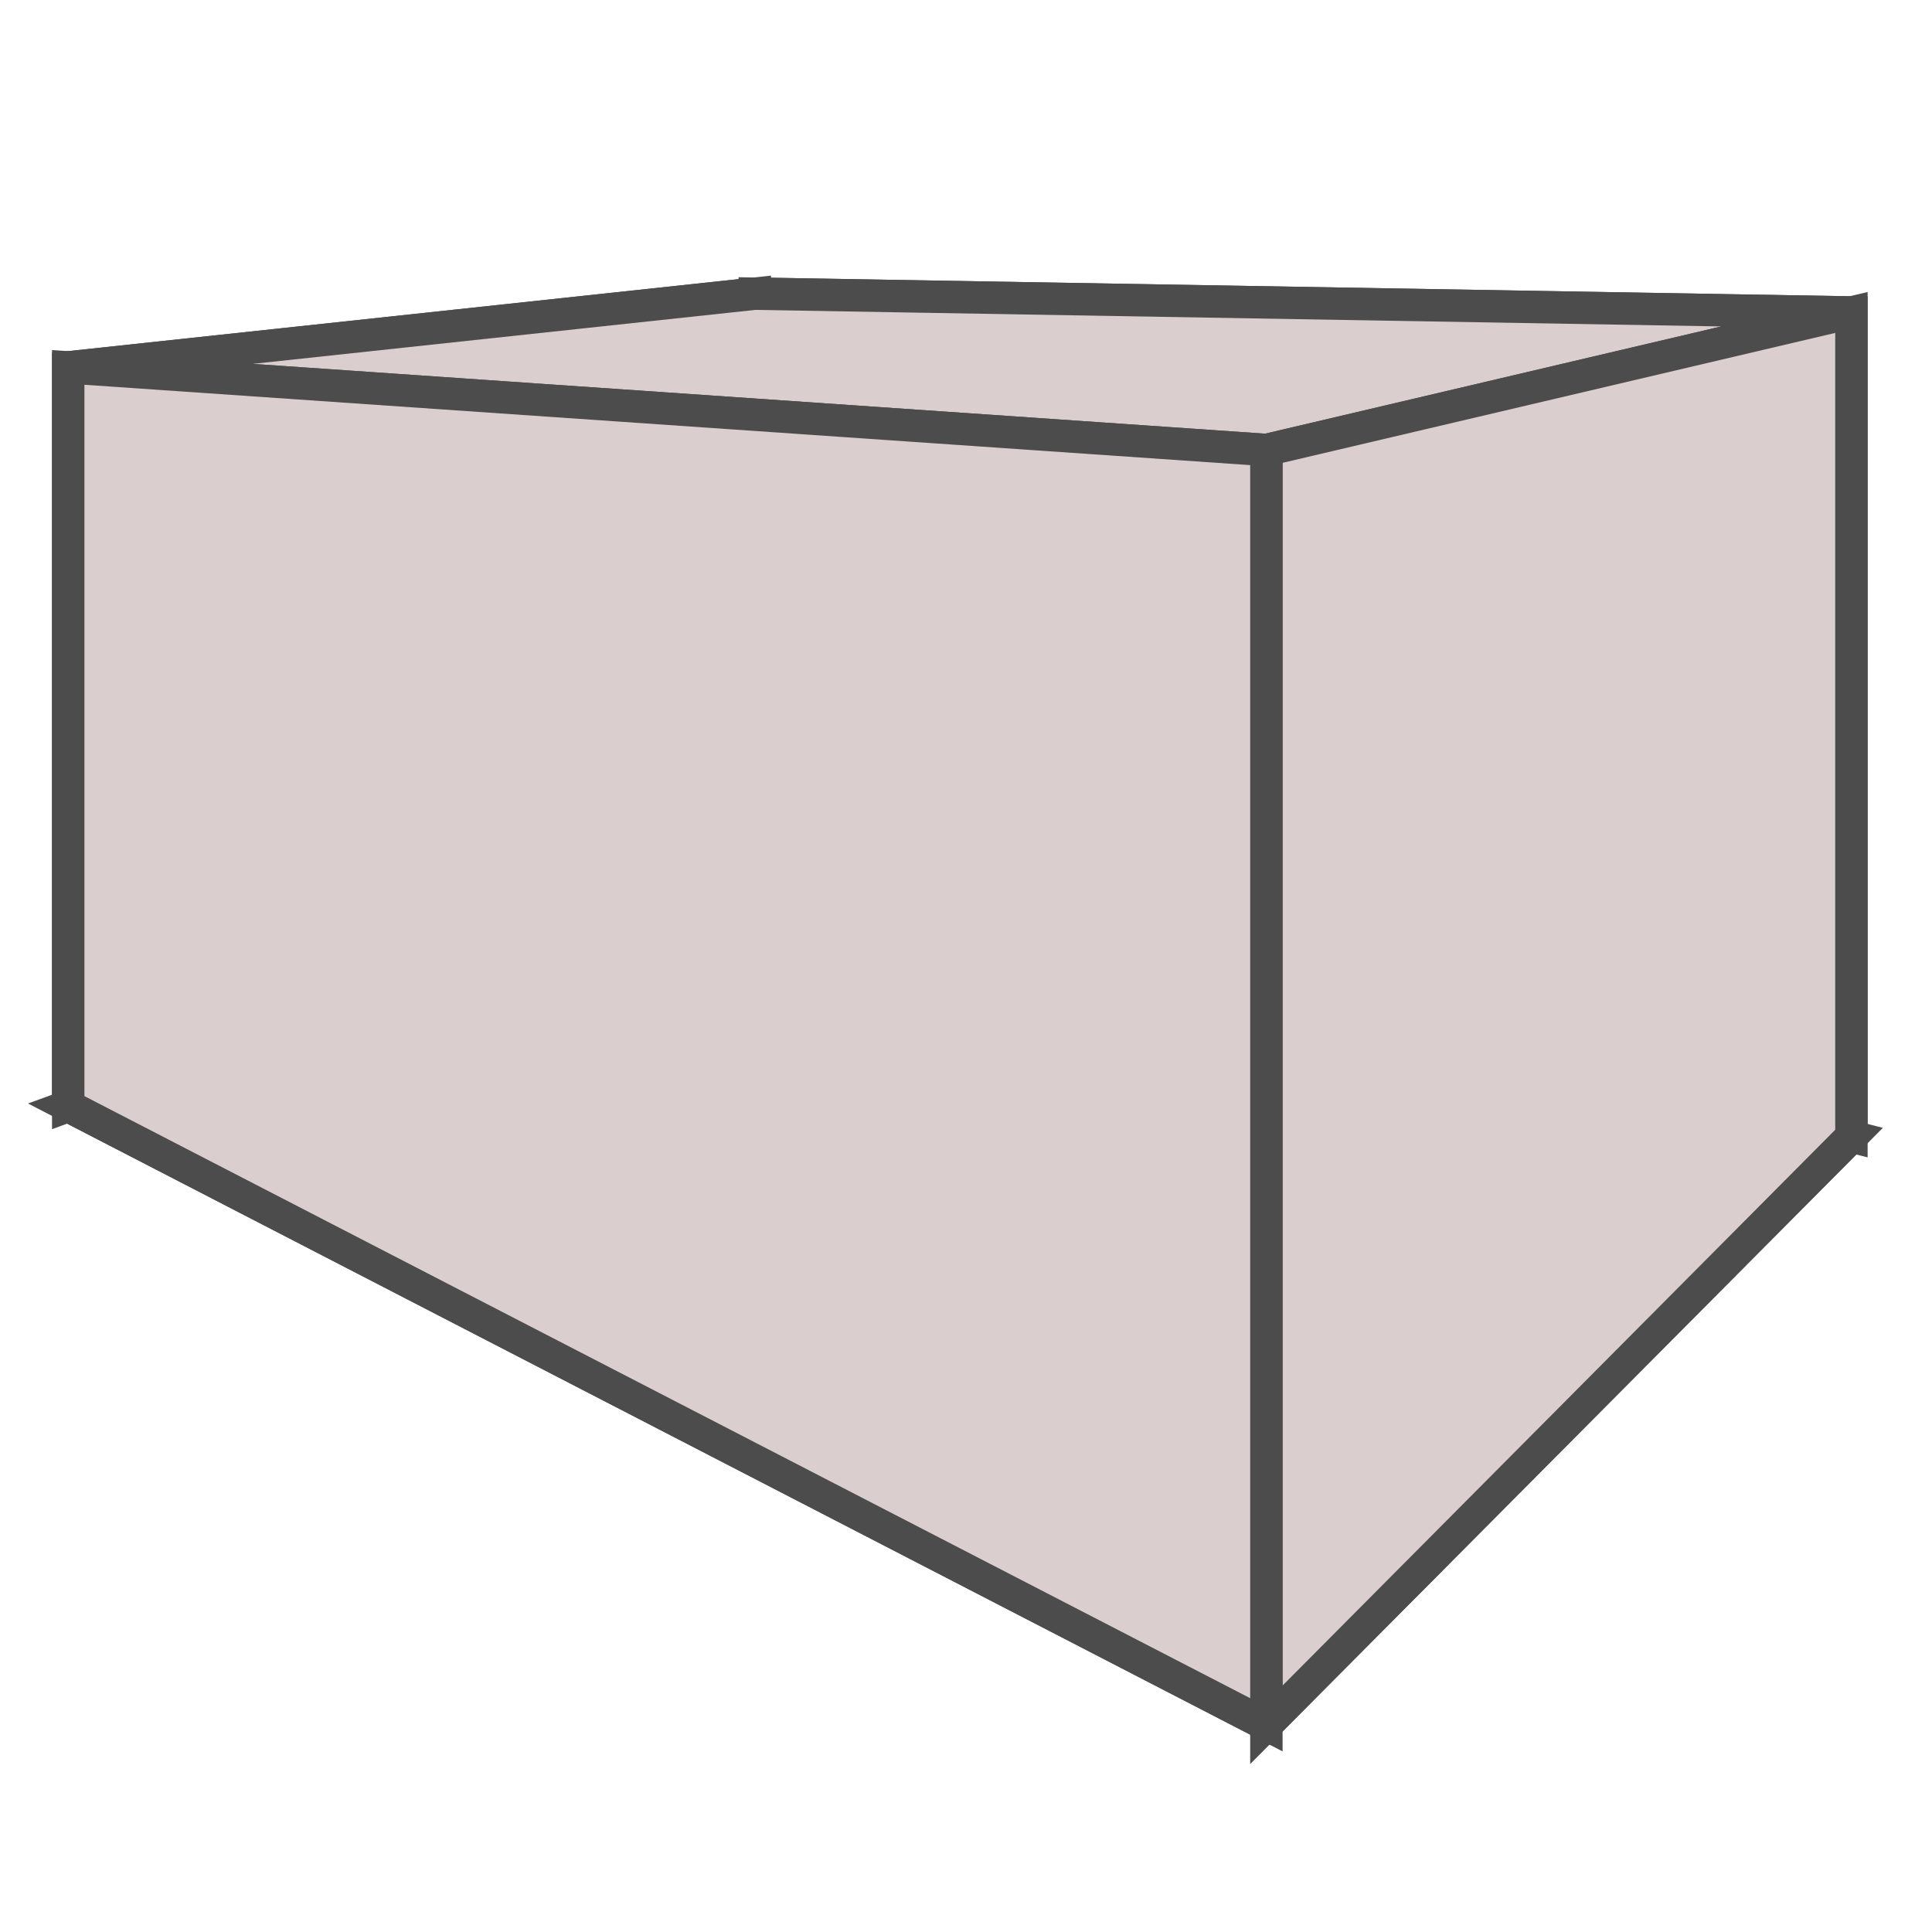 <?xml version="1.0" encoding="UTF-8" standalone="no"?>
<!-- Created with Inkscape (http://www.inkscape.org/) -->

<svg
   xmlns:dc="http://purl.org/dc/elements/1.1/"
   xmlns:cc="http://creativecommons.org/ns#"
   xmlns:rdf="http://www.w3.org/1999/02/22-rdf-syntax-ns#"
   xmlns:svg="http://www.w3.org/2000/svg"
   xmlns="http://www.w3.org/2000/svg"
   xmlns:sodipodi="http://sodipodi.sourceforge.net/DTD/sodipodi-0.dtd"
   xmlns:inkscape="http://www.inkscape.org/namespaces/inkscape"
   width="48"
   height="48"
   id="svg2"
   version="1.1"
   inkscape:version="0.48.0 r9654"
   sodipodi:docname="cgrid.svg">
  <defs
     id="defs4">
    <inkscape:perspective
       sodipodi:type="inkscape:persp3d"
       inkscape:vp_x="-39.310851 : 41.698514 : 1"
       inkscape:vp_y="4.6193459e-14 : 859.61423 : 0"
       inkscape:vp_z="72.567324 : 46.482449 : 1"
       inkscape:persp3d-origin="54.10619 : 8.6095899 : 1"
       id="perspective6399" />
  </defs>
  <sodipodi:namedview
     id="base"
     pagecolor="#ffffff"
     bordercolor="#666666"
     borderopacity="1.0"
     inkscape:pageopacity="0.0"
     inkscape:pageshadow="2"
     inkscape:zoom="16.291667"
     inkscape:cx="24"
     inkscape:cy="28.910486"
     inkscape:document-units="px"
     inkscape:current-layer="layer1"
     showgrid="false"
     inkscape:snap-global="false"
     inkscape:window-width="1280"
     inkscape:window-height="995"
     inkscape:window-x="1680"
     inkscape:window-y="26"
     inkscape:window-maximized="1" />
  <g
     inkscape:label="Layer 1"
     inkscape:groupmode="layer"
     id="layer1"
     transform="translate(0,-1004.362)">
    <g
       sodipodi:type="inkscape:box3d"
       style="fill:#dacece;fill-opacity:1;stroke:#4c4c4c;stroke-opacity:1"
       id="g6471"
       inkscape:perspectiveID="#perspective6399"
       inkscape:corner0="1.2781554 : 0.031001673 : 0 : 1"
       inkscape:corner7="0.31993415 : -0.017630335 : 0.72210388 : 1">
      <path
         sodipodi:type="inkscape:box3dside"
         id="path6481"
         style="fill:#dacece;fill-opacity:1;stroke:#4c4c4c;stroke-width:0.805;stroke-opacity:1"
         inkscape:box3dsidetype="13"
         d="m 1.695,1031.841 29.768,15.374 14.535,-14.617 -27.246,-7.005 z" />
      <path
         sodipodi:type="inkscape:box3dside"
         id="path6473"
         style="fill:#dacece;fill-opacity:1;stroke:#4c4c4c;stroke-width:0.805;stroke-opacity:1"
         inkscape:box3dsidetype="6"
         d="m 1.695,1013.49 0,18.35 17.058,-6.248 0,-13.934 z" />
      <path
         sodipodi:type="inkscape:box3dside"
         id="path6483"
         style="fill:#dacece;fill-opacity:1;stroke:#4c4c4c;stroke-width:0.805;stroke-opacity:1"
         inkscape:box3dsidetype="11"
         d="m 18.752,1011.659 27.246,0.467 0,20.472 -27.246,-7.005 z" />
      <path
         sodipodi:type="inkscape:box3dside"
         id="path6475"
         style="fill:#dacece;fill-opacity:1;stroke:#4c4c4c;stroke-width:0.805;stroke-opacity:1"
         inkscape:box3dsidetype="5"
         d="m 1.695,1013.49 29.768,2.052 14.535,-3.417 -27.246,-0.467 z" />
      <path
         sodipodi:type="inkscape:box3dside"
         id="path6479"
         style="fill:#dacece;fill-opacity:1;stroke:#4c4c4c;stroke-width:0.805;stroke-opacity:1"
         inkscape:box3dsidetype="14"
         d="m 31.463,1015.542 0,31.672 14.535,-14.617 0,-20.472 z" />
      <path
         sodipodi:type="inkscape:box3dside"
         id="path6477"
         style="fill:#dacece;fill-opacity:1;stroke:#4c4c4c;stroke-width:0.805;stroke-opacity:1"
         inkscape:box3dsidetype="3"
         d="m 1.695,1013.49 29.768,2.052 0,31.672 -29.768,-15.374 z" />
    </g>
  </g>
</svg>
